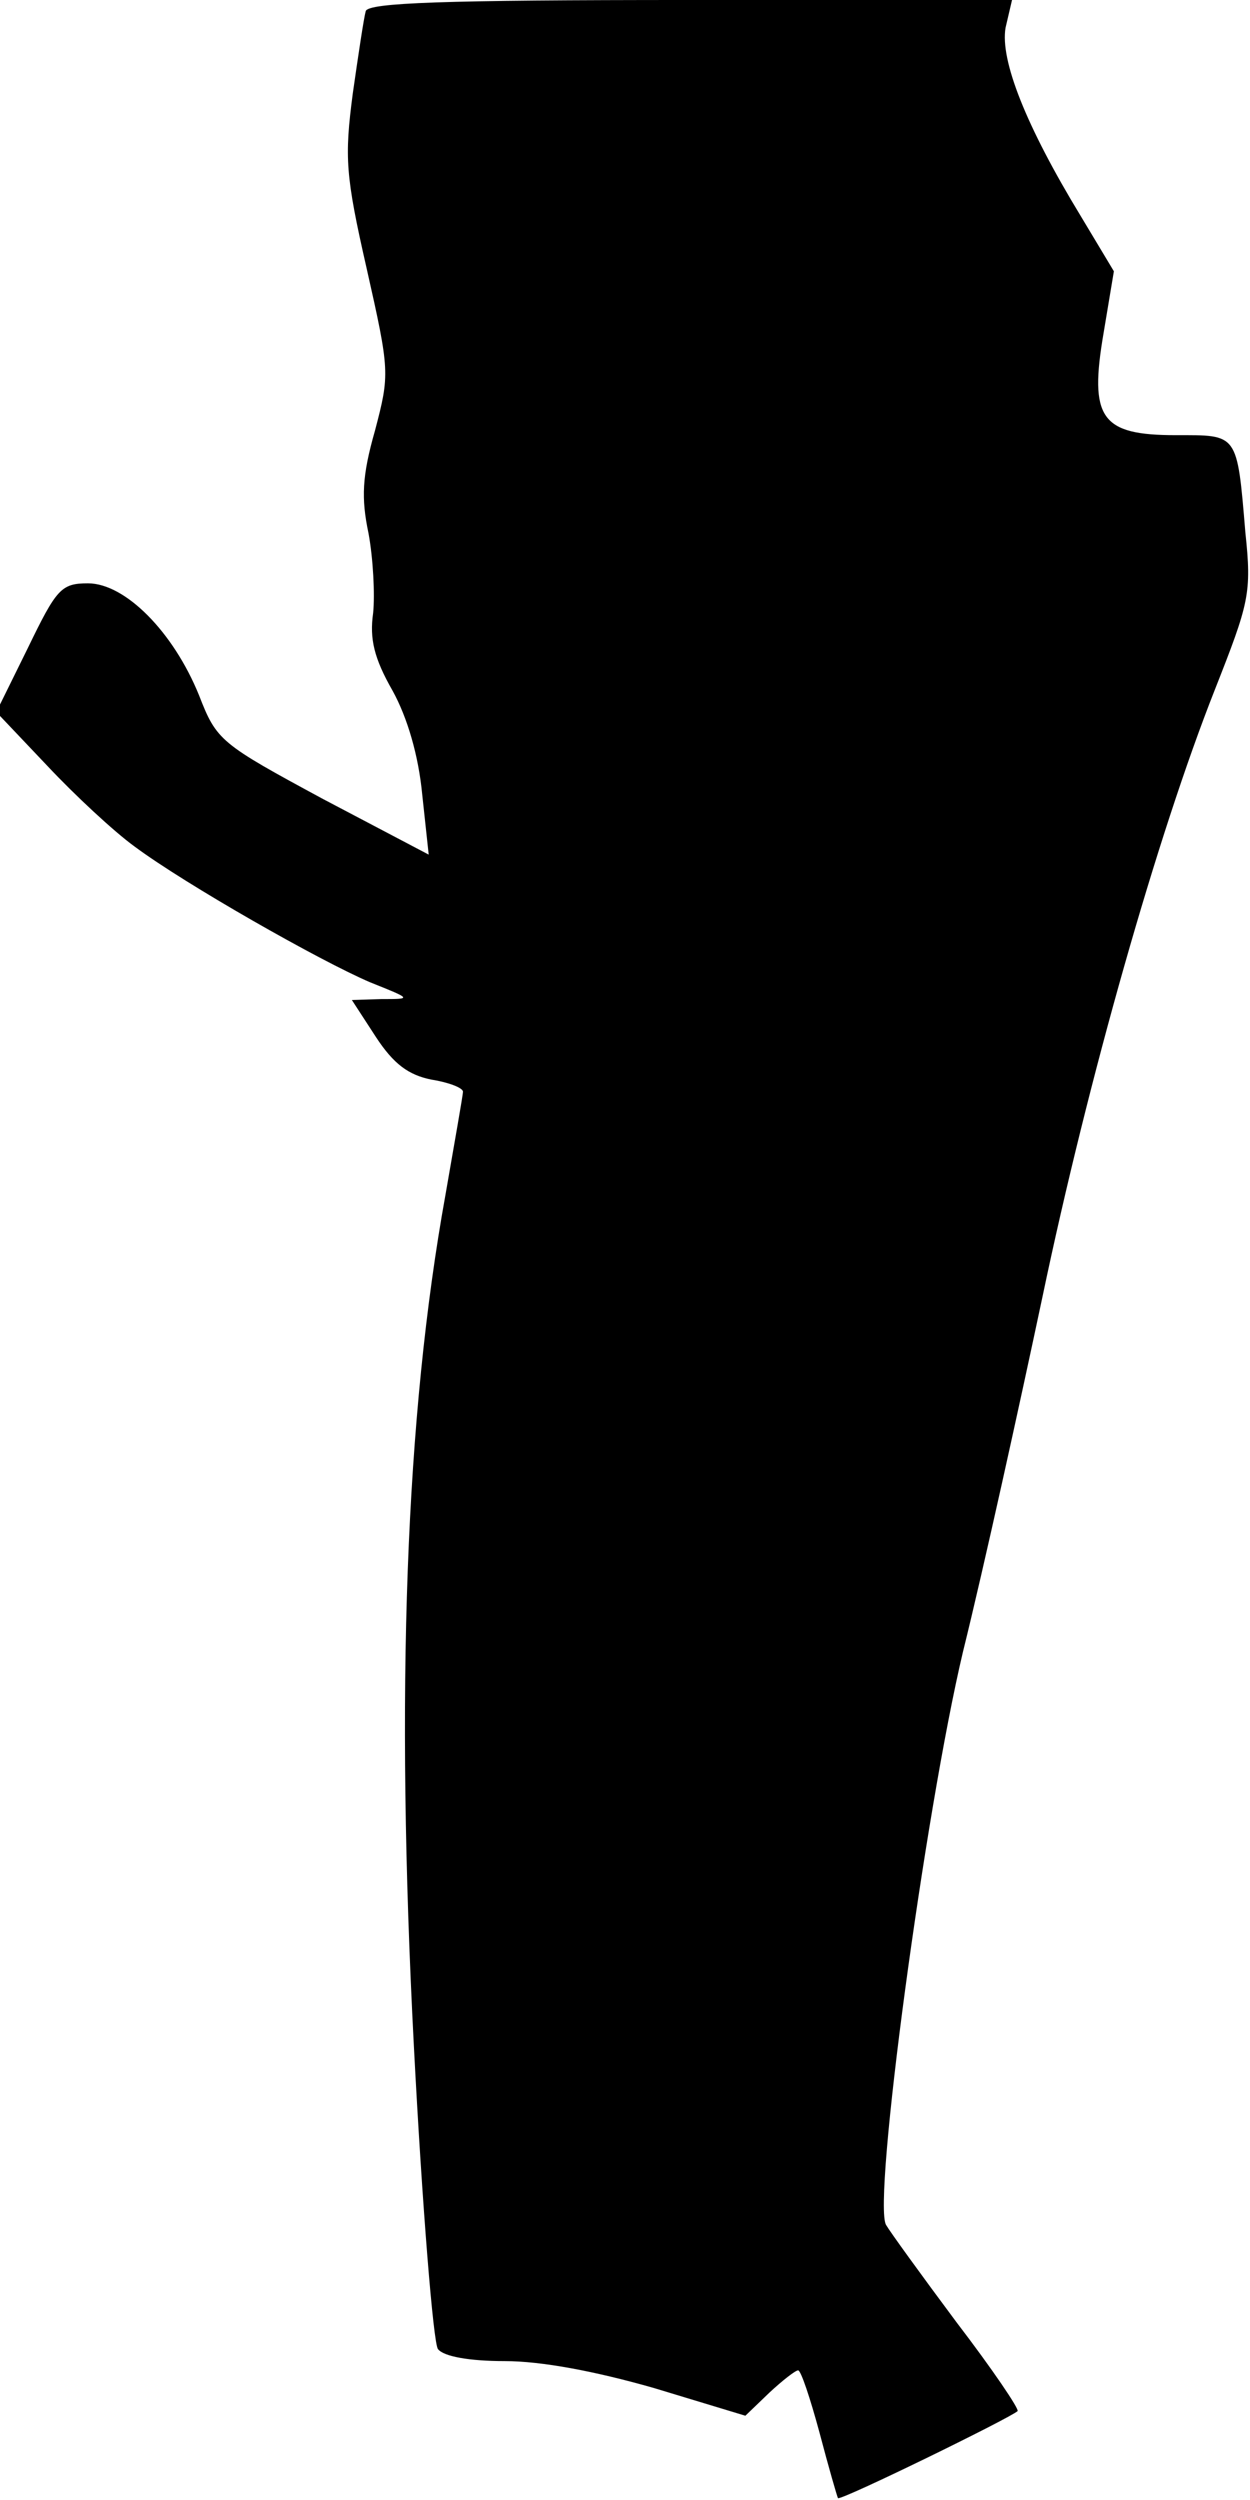 <?xml version="1.0" standalone="no"?>
<!DOCTYPE svg PUBLIC "-//W3C//DTD SVG 20010904//EN"
 "http://www.w3.org/TR/2001/REC-SVG-20010904/DTD/svg10.dtd">
<svg version="1.0" xmlns="http://www.w3.org/2000/svg"
 width="135pt" height="270pt" viewBox="0 0 135 270"
 preserveAspectRatio="xMidYMid meet">
<g transform="translate(0,270) scale(0.1,-0.1)"
fill="#000000" stroke="none">
<path fill="#000000" stroke="none" d="M395 2688 c-2 -7 -8 -47 -14 -89 -9
-69 -8 -88 15 -189 25 -111 25 -114 9 -175 -14 -49 -15 -73 -7 -111 5 -27 7
-66 5 -86 -4 -28 1 -49 21 -84 16 -29 28 -70 32 -112 l7 -65 -114 60 c-111 60
-115 63 -134 112 -28 69 -80 121 -120 121 -29 0 -34 -6 -65 -70 l-34 -69 55
-58 c30 -32 72 -71 94 -87 55 -41 201 -124 255 -147 45 -18 45 -18 12 -18
l-32 -1 26 -40 c19 -29 35 -41 60 -46 19 -3 34 -9 34 -13 0 -4 -9 -54 -19
-112 -43 -238 -54 -535 -34 -919 9 -173 21 -321 26 -327 6 -8 34 -13 72 -13
40 0 98 -11 161 -29 l99 -30 26 25 c14 13 28 24 31 24 3 0 13 -30 23 -67 10
-38 19 -69 20 -71 3 -3 185 86 194 94 2 2 -27 45 -66 96 -38 51 -72 98 -76
105 -15 24 42 446 83 619 23 93 61 266 86 384 49 234 124 498 186 655 37 94
40 104 33 170 -9 108 -8 105 -75 105 -81 0 -94 18 -78 111 l11 66 -36 60 c-59
97 -87 168 -81 203 l7 30 -347 0 c-269 0 -348 -3 -351 -12z"/>
</g>
</svg>
